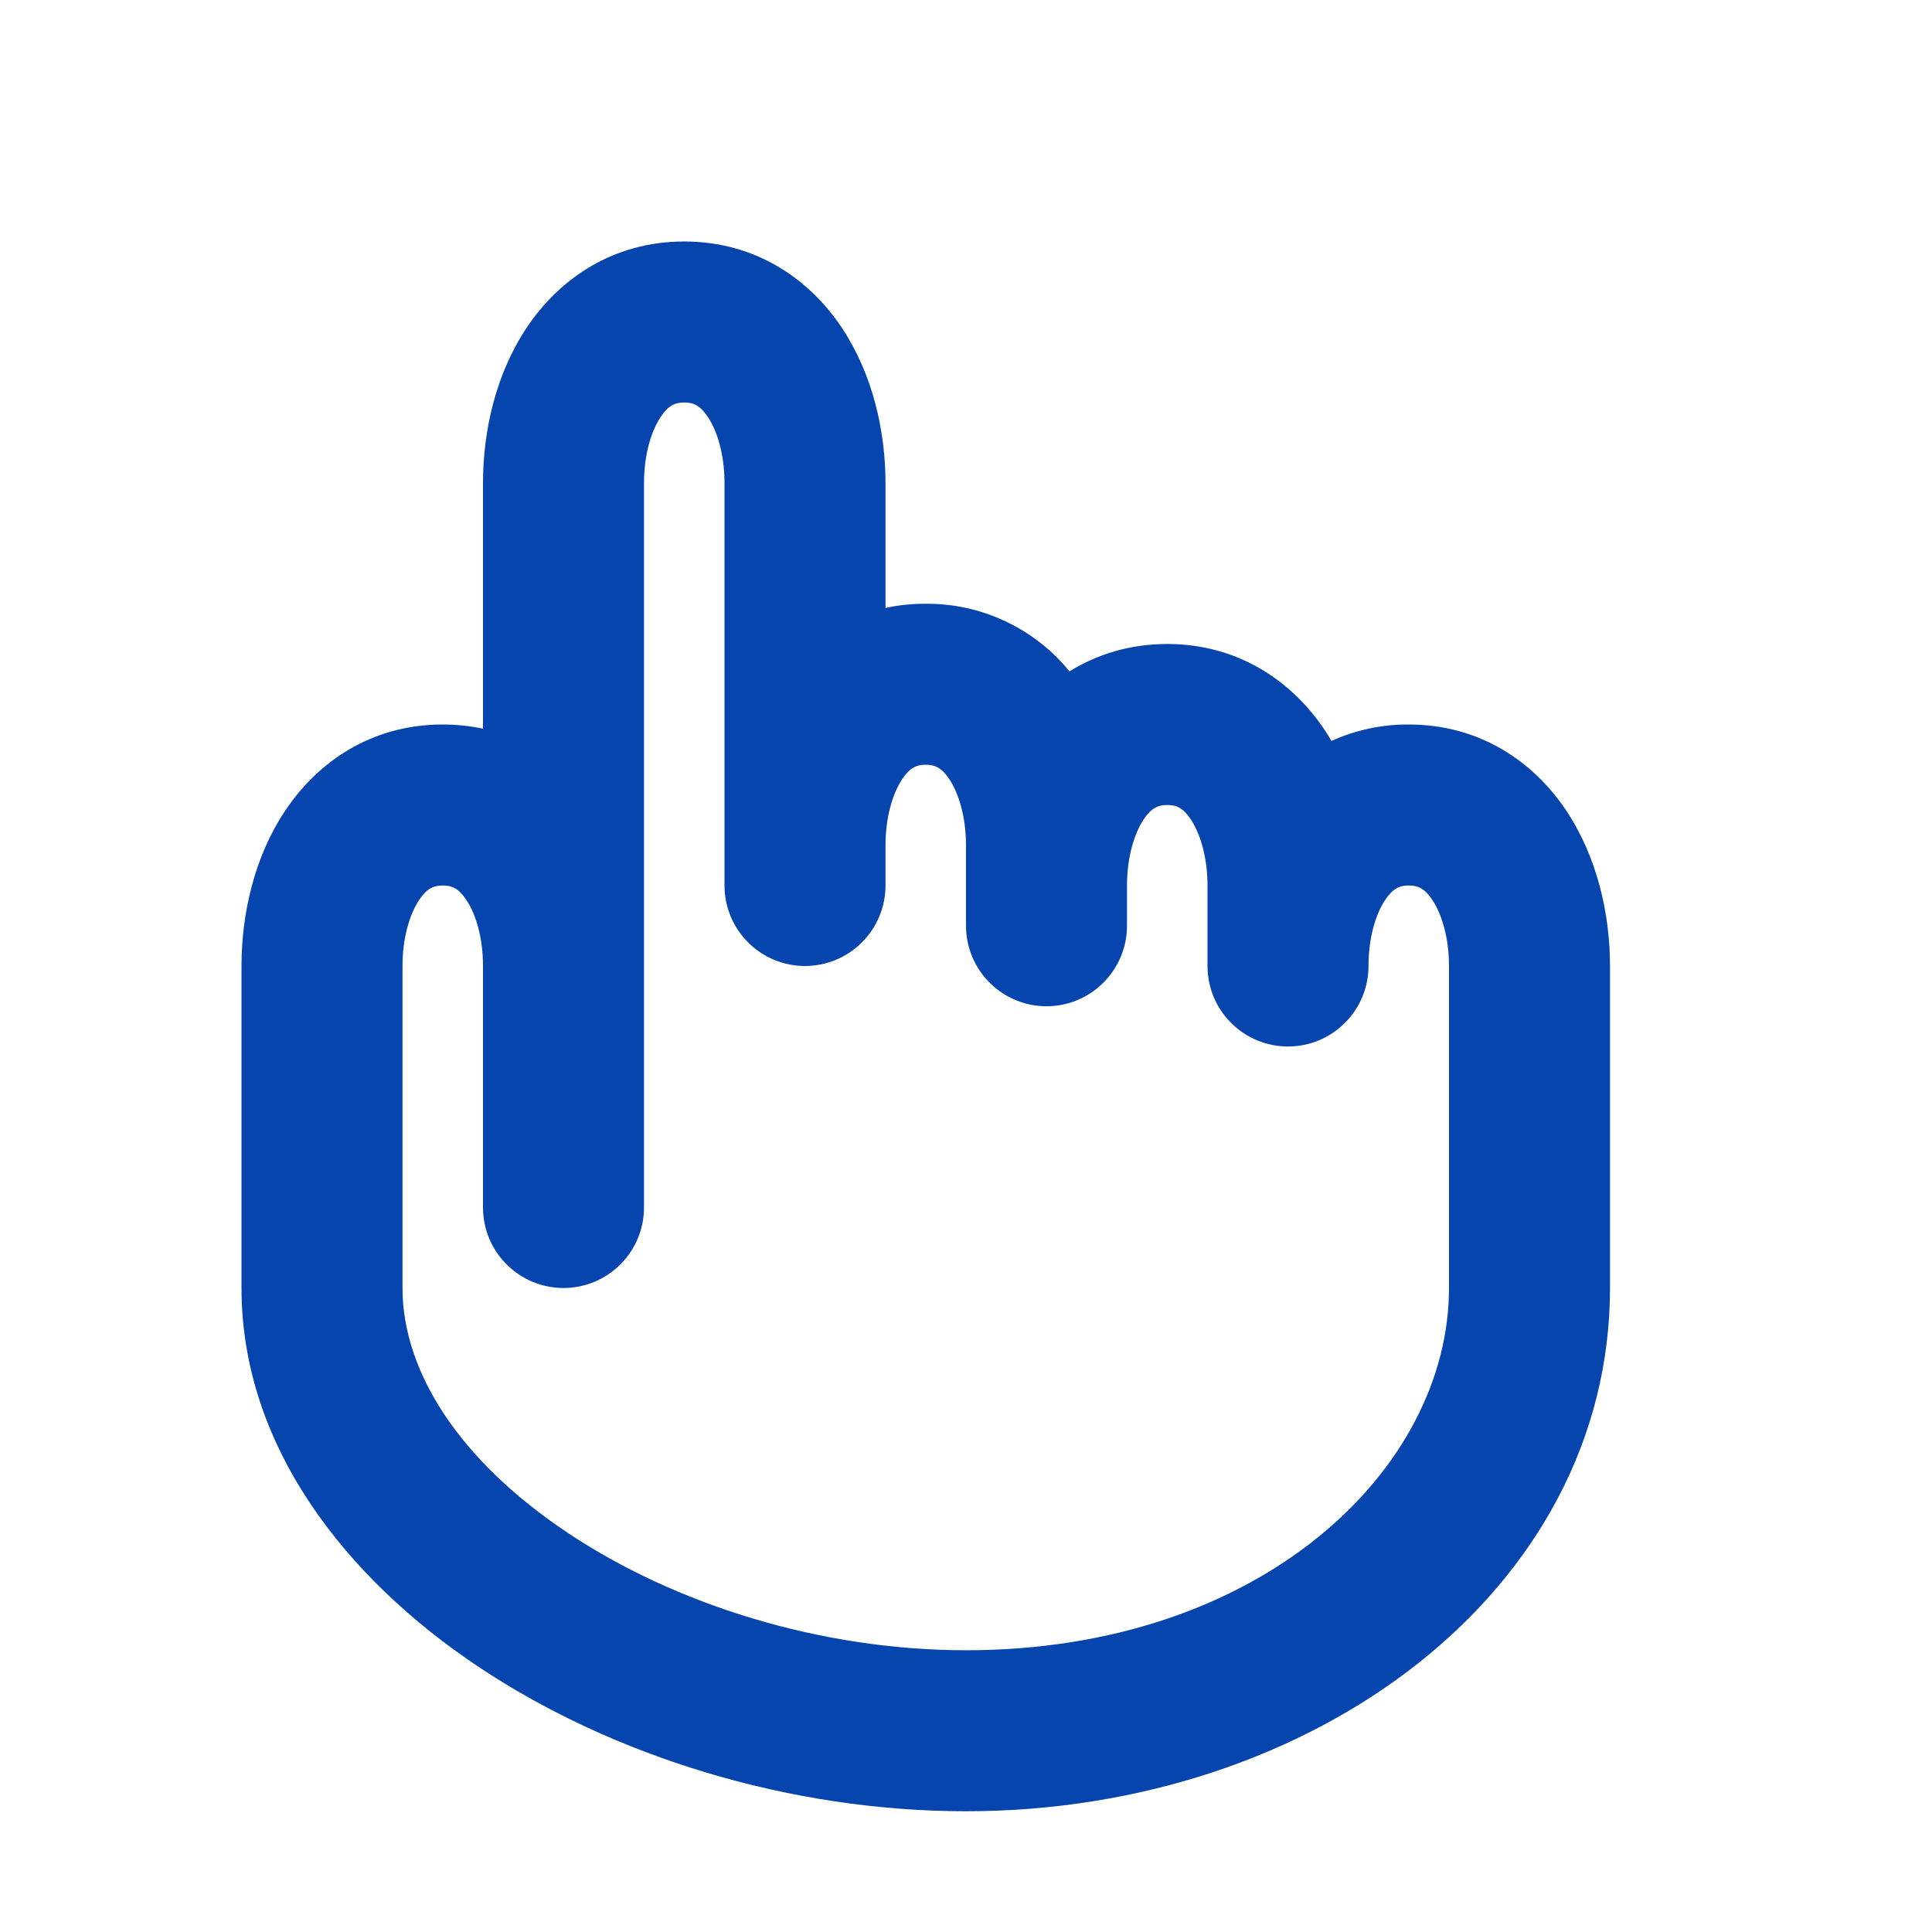 <svg width="18" height="18" viewBox="0 0 18 18" fill="none" xmlns="http://www.w3.org/2000/svg">
<path fill-rule="evenodd" clip-rule="evenodd" d="M6.155 3.885C6.068 4.016 6 4.236 6 4.5V11.25C6 11.449 5.921 11.64 5.78 11.78C5.64 11.921 5.449 12 5.25 12C5.051 12 4.86 11.921 4.72 11.78C4.579 11.64 4.5 11.449 4.5 11.25V9C4.5 8.736 4.433 8.515 4.345 8.385C4.273 8.276 4.21 8.25 4.125 8.25C4.041 8.25 3.977 8.276 3.905 8.385C3.818 8.515 3.75 8.736 3.75 9V12C3.75 12.775 4.275 13.605 5.291 14.282C6.29 14.949 7.646 15.375 9 15.375C11.751 15.375 13.5 13.688 13.5 12V9C13.5 8.736 13.432 8.515 13.345 8.385C13.273 8.276 13.21 8.25 13.125 8.25C13.041 8.25 12.977 8.276 12.905 8.385C12.818 8.515 12.75 8.736 12.75 9C12.75 9.199 12.671 9.39 12.53 9.53C12.39 9.671 12.199 9.75 12 9.75C11.801 9.75 11.61 9.671 11.47 9.53C11.329 9.39 11.25 9.199 11.25 9V8.25C11.25 7.986 11.182 7.766 11.095 7.635C11.023 7.526 10.96 7.5 10.875 7.5C10.791 7.5 10.727 7.526 10.655 7.635C10.568 7.766 10.5 7.986 10.5 8.25V8.625C10.5 8.824 10.421 9.015 10.28 9.155C10.14 9.296 9.949 9.375 9.75 9.375C9.551 9.375 9.36 9.296 9.22 9.155C9.079 9.015 9 8.824 9 8.625V7.875C9 7.611 8.932 7.391 8.845 7.26C8.773 7.151 8.71 7.125 8.625 7.125C8.541 7.125 8.477 7.151 8.405 7.26C8.318 7.391 8.25 7.611 8.25 7.875V8.25C8.25 8.449 8.171 8.64 8.03 8.78C7.89 8.921 7.699 9 7.5 9C7.301 9 7.11 8.921 6.97 8.78C6.829 8.64 6.75 8.449 6.75 8.25V4.5C6.75 4.236 6.683 4.016 6.595 3.885C6.523 3.776 6.46 3.75 6.375 3.75C6.291 3.75 6.227 3.776 6.155 3.885ZM8.25 5.664V4.5C8.25 4.014 8.13 3.485 7.843 3.053C7.54 2.599 7.04 2.25 6.375 2.25C5.709 2.25 5.21 2.599 4.907 3.053C4.619 3.485 4.5 4.014 4.5 4.5V6.789C4.377 6.763 4.251 6.75 4.125 6.75C3.459 6.75 2.96 7.099 2.657 7.553C2.369 7.984 2.25 8.514 2.25 9V12C2.25 13.475 3.225 14.707 4.459 15.53C5.709 16.363 7.354 16.875 9 16.875C12.249 16.875 15 14.812 15 12V9C15 8.514 14.88 7.984 14.593 7.553C14.29 7.099 13.79 6.75 13.125 6.75C12.877 6.748 12.631 6.801 12.405 6.903C12.385 6.869 12.364 6.835 12.343 6.803C12.04 6.349 11.54 6 10.875 6C10.523 6 10.218 6.098 9.964 6.255C9.803 6.056 9.598 5.897 9.366 5.788C9.135 5.679 8.881 5.623 8.625 5.625C8.494 5.625 8.368 5.638 8.25 5.664Z" fill="#0645AD"/>
</svg>
